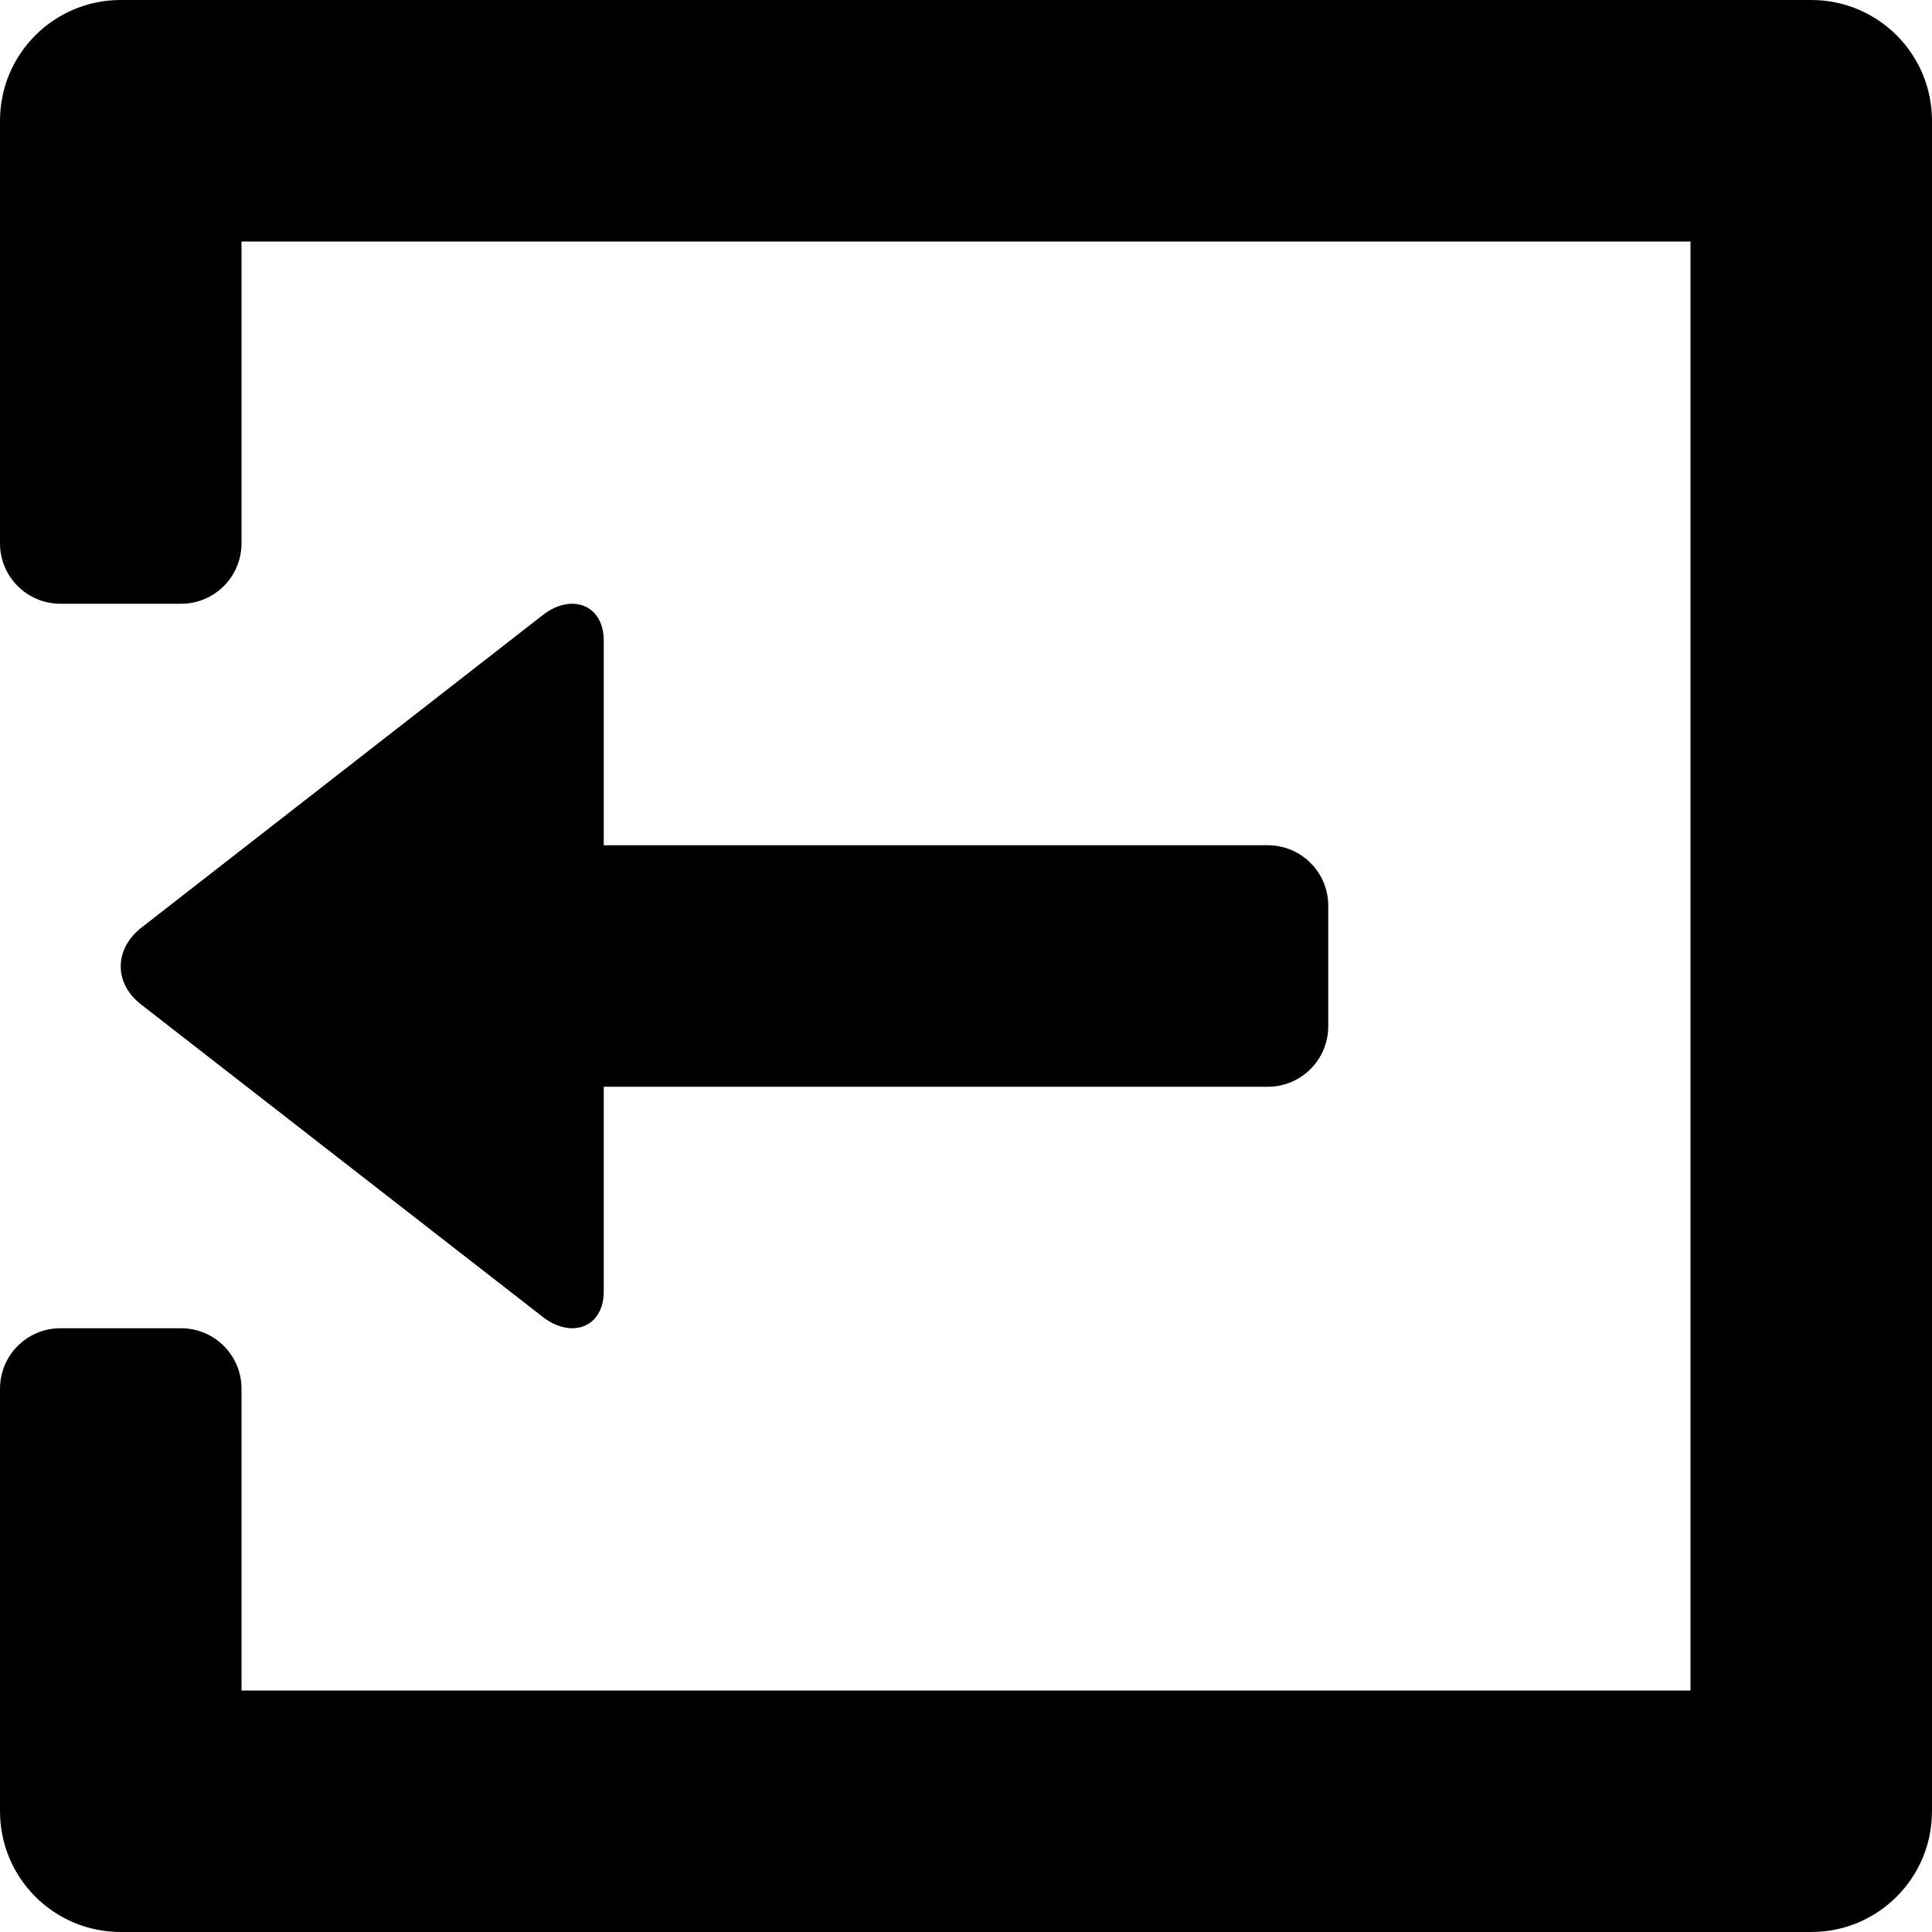 <?xml version="1.0" encoding="iso-8859-1"?>
<!-- Generator: Adobe Illustrator 16.0.0, SVG Export Plug-In . SVG Version: 6.00 Build 0)  -->
<!DOCTYPE svg PUBLIC "-//W3C//DTD SVG 1.1//EN" "http://www.w3.org/Graphics/SVG/1.1/DTD/svg11.dtd">
<svg version="1.1" id="Layer_1" xmlns="http://www.w3.org/2000/svg" xmlns:xlink="http://www.w3.org/1999/xlink" x="0px" y="0px"
	 width="16px" height="16px" viewBox="0 0 16 16" style="enable-background:new 0 0 16 16;" xml:space="preserve">
<g id="Move_Right_1_x2C__Logout_1">
	<path style="fill-rule:evenodd;clip-rule:evenodd;" d="M1,16h14c0.553,0,1-0.447,1-1V1c0-0.553-0.447-1-1-1H1C0.447,0,0,0.447,0,1
		v3.5C0,4.776,0.224,5,0.5,5h1C1.776,5,2,4.776,2,4.5V2h12v12H2v-2.5C2,11.224,1.776,11,1.5,11h-1C0.224,11,0,11.224,0,11.5V15
		C0,15.553,0.447,16,1,16z"/>
	<path style="fill-rule:evenodd;clip-rule:evenodd;" d="M10.5,7H5V5.305C5,5.008,4.735,4.911,4.5,5.09L1.178,7.677
		C0.943,7.855,0.939,8.145,1.174,8.323L4.5,10.91C4.736,11.089,5,10.992,5,10.695V9h5.5C10.775,9,11,8.776,11,8.5v-1
		C11,7.224,10.775,7,10.5,7z"/>
</g>
<g>
</g>
<g>
</g>
<g>
</g>
<g>
</g>
<g>
</g>
<g>
</g>
<g>
</g>
<g>
</g>
<g>
</g>
<g>
</g>
<g>
</g>
<g>
</g>
<g>
</g>
<g>
</g>
<g>
</g>
</svg>
